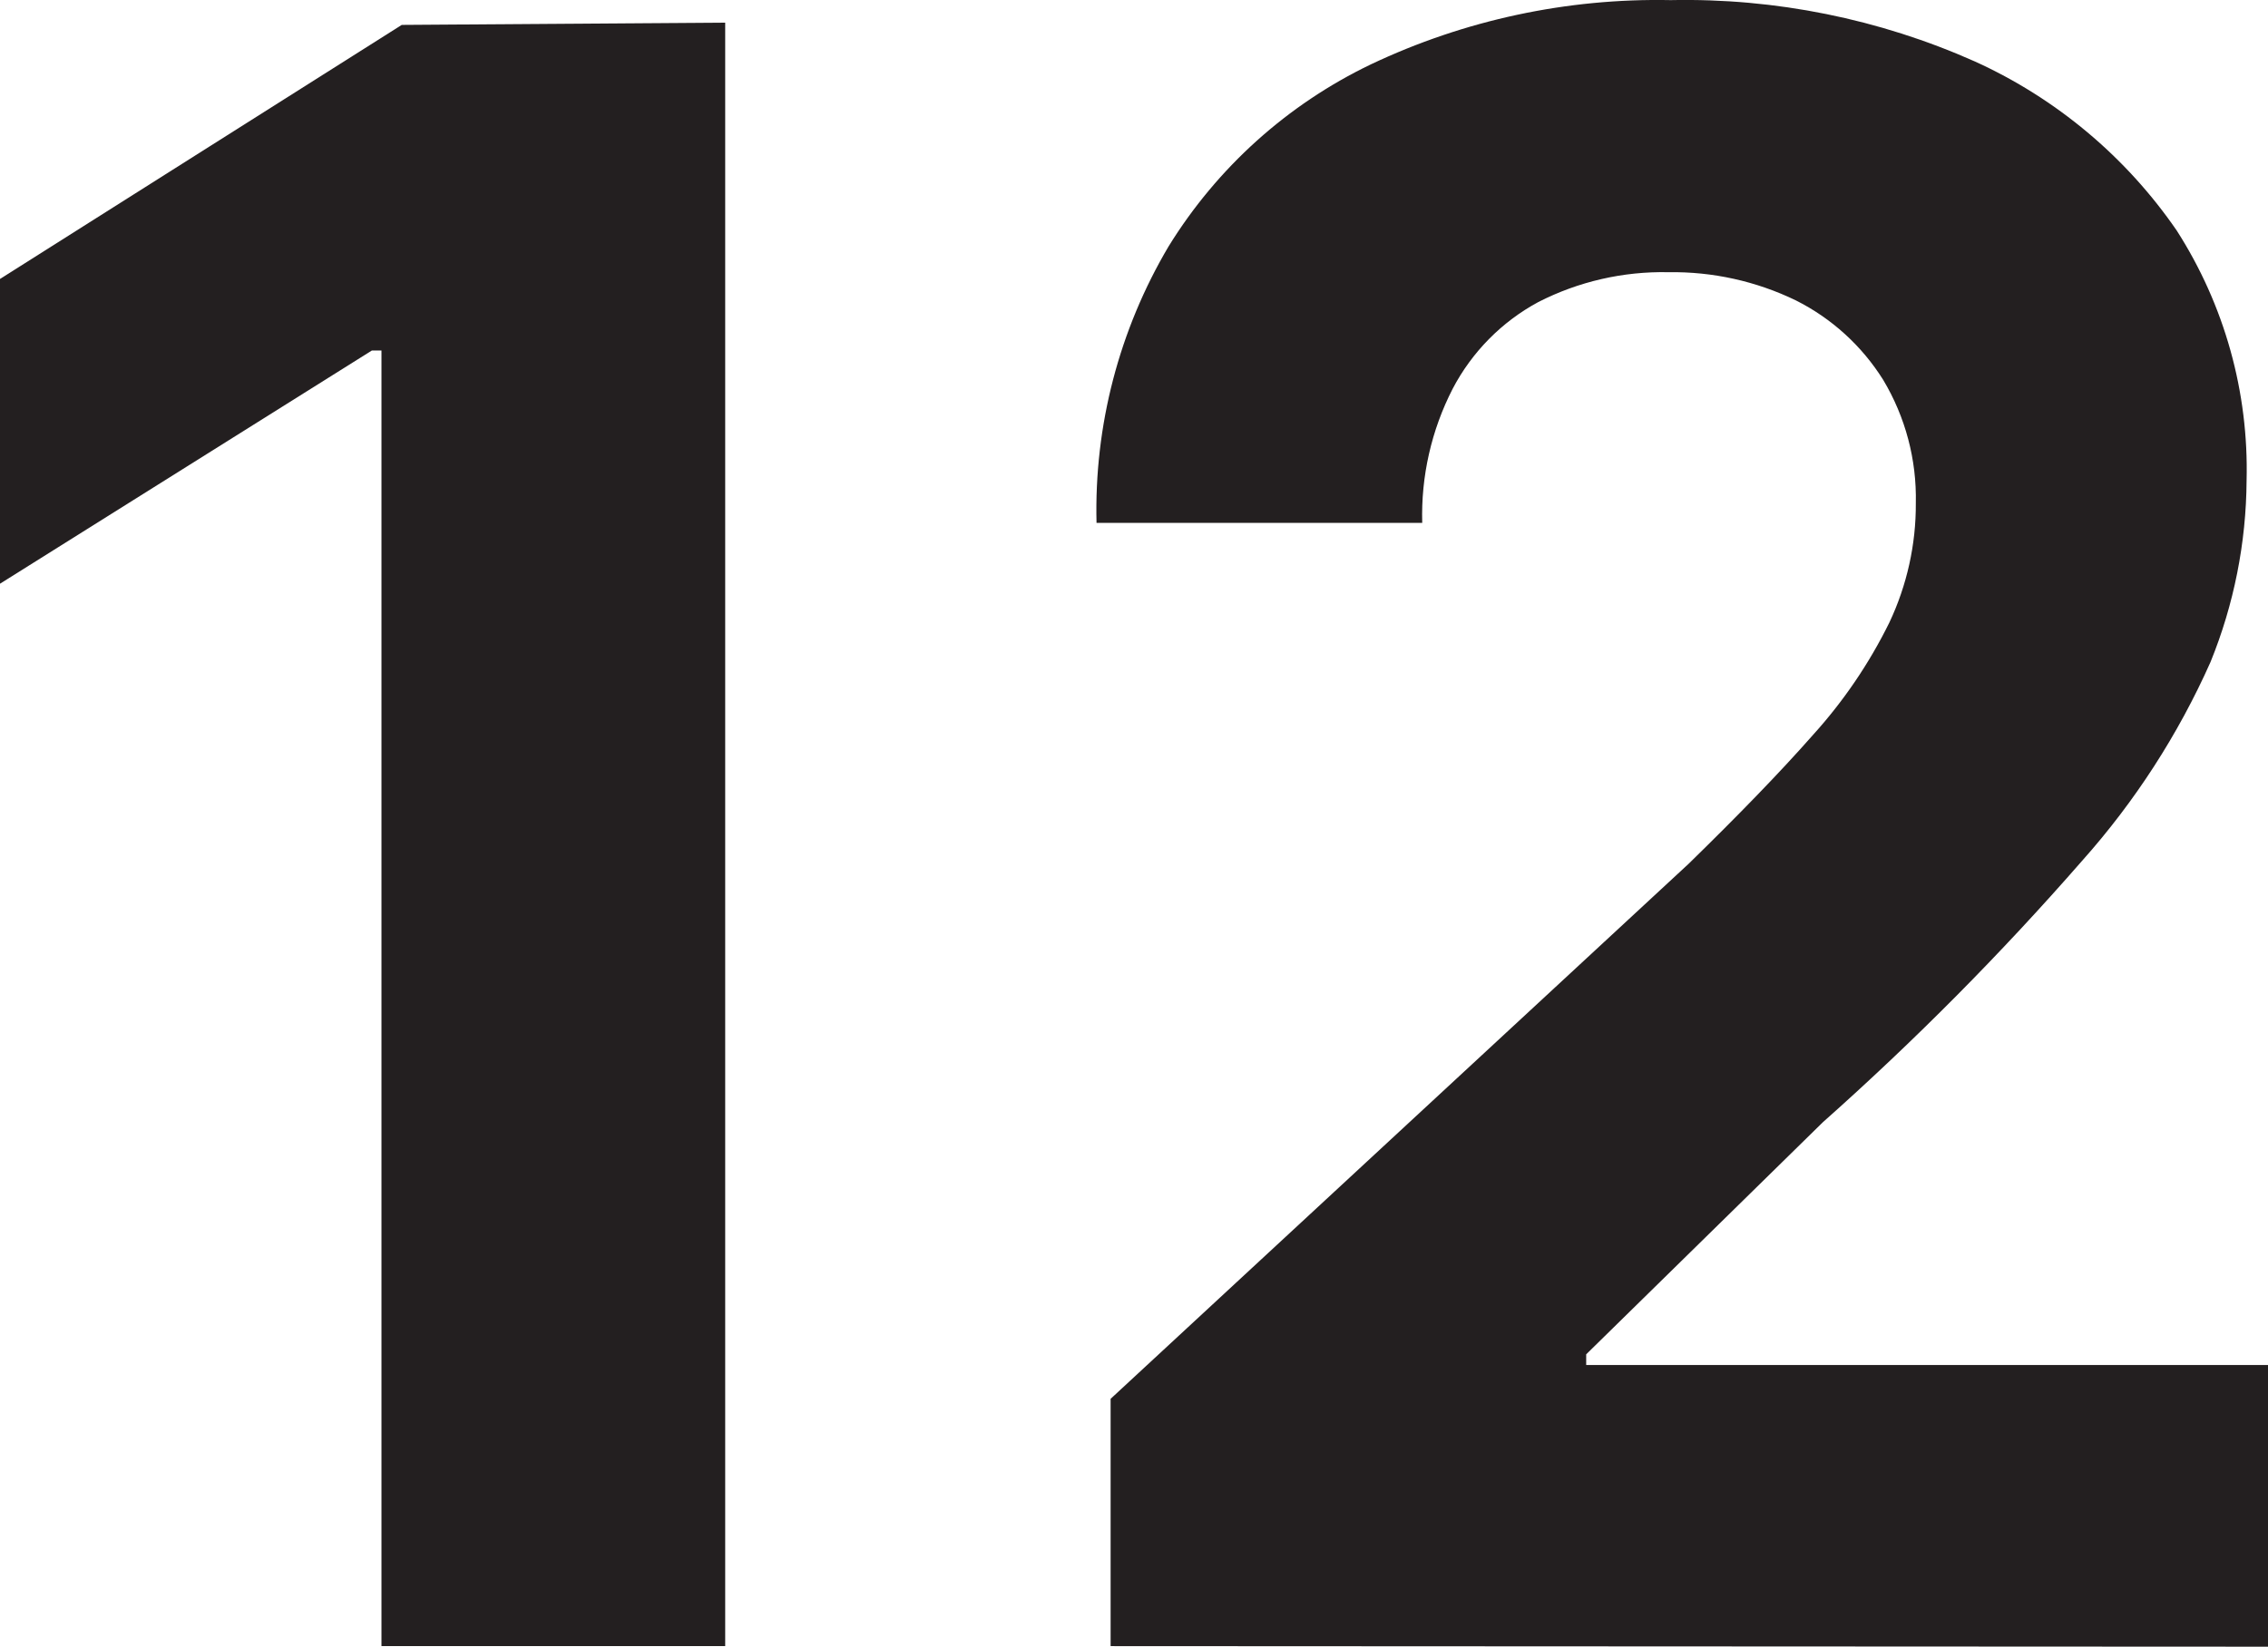 <svg version="1.1" xmlns="http://www.w3.org/2000/svg" xmlns:xlink="http://www.w3.org/1999/xlink" width="40.25" height="29.233" viewBox="0,0,40.25,29.233"><g transform="translate(-219.875,-165.384)"><g data-paper-data="{&quot;isPaintingLayer&quot;:true}" fill="#231f20" fill-rule="nonzero" stroke="none" stroke-width="1" stroke-linecap="butt" stroke-linejoin="miter" stroke-miterlimit="10" stroke-dasharray="" stroke-dashoffset="0" style="mix-blend-mode: normal"><path d="M232.745,165.786v28.82h-6.1v-23h-0.17l-6.6,4.14v-5.41l7.13,-4.51z"/><path d="M239.585,194.606v-4.39l10.26,-9.5c0.87,-0.85 1.61,-1.61 2.2,-2.28c0.544,-0.6 1.002,-1.273 1.36,-2c0.313,-0.663 0.474,-1.387 0.47,-2.12c0.017,-0.77 -0.184,-1.529 -0.58,-2.19c-0.378,-0.603 -0.914,-1.091 -1.55,-1.41c-0.704,-0.341 -1.478,-0.512 -2.26,-0.5c-0.802,-0.017 -1.596,0.165 -2.31,0.53c-0.649,0.35 -1.178,0.887 -1.52,1.54c-0.377,0.735 -0.563,1.554 -0.54,2.38h-5.78c-0.043,-1.724 0.401,-3.426 1.28,-4.91c0.863,-1.398 2.109,-2.519 3.59,-3.23c1.661,-0.787 3.482,-1.177 5.32,-1.14c1.858,-0.038 3.702,0.334 5.4,1.09c1.444,0.656 2.681,1.693 3.58,3c0.848,1.323 1.28,2.869 1.24,4.44c-0.007,1.104 -0.224,2.197 -0.64,3.22c-0.573,1.287 -1.342,2.478 -2.28,3.53c-1.434,1.643 -2.97,3.192 -4.6,4.64l-4.2,4.12v0.19h12.1v5z"/></g></g></svg>